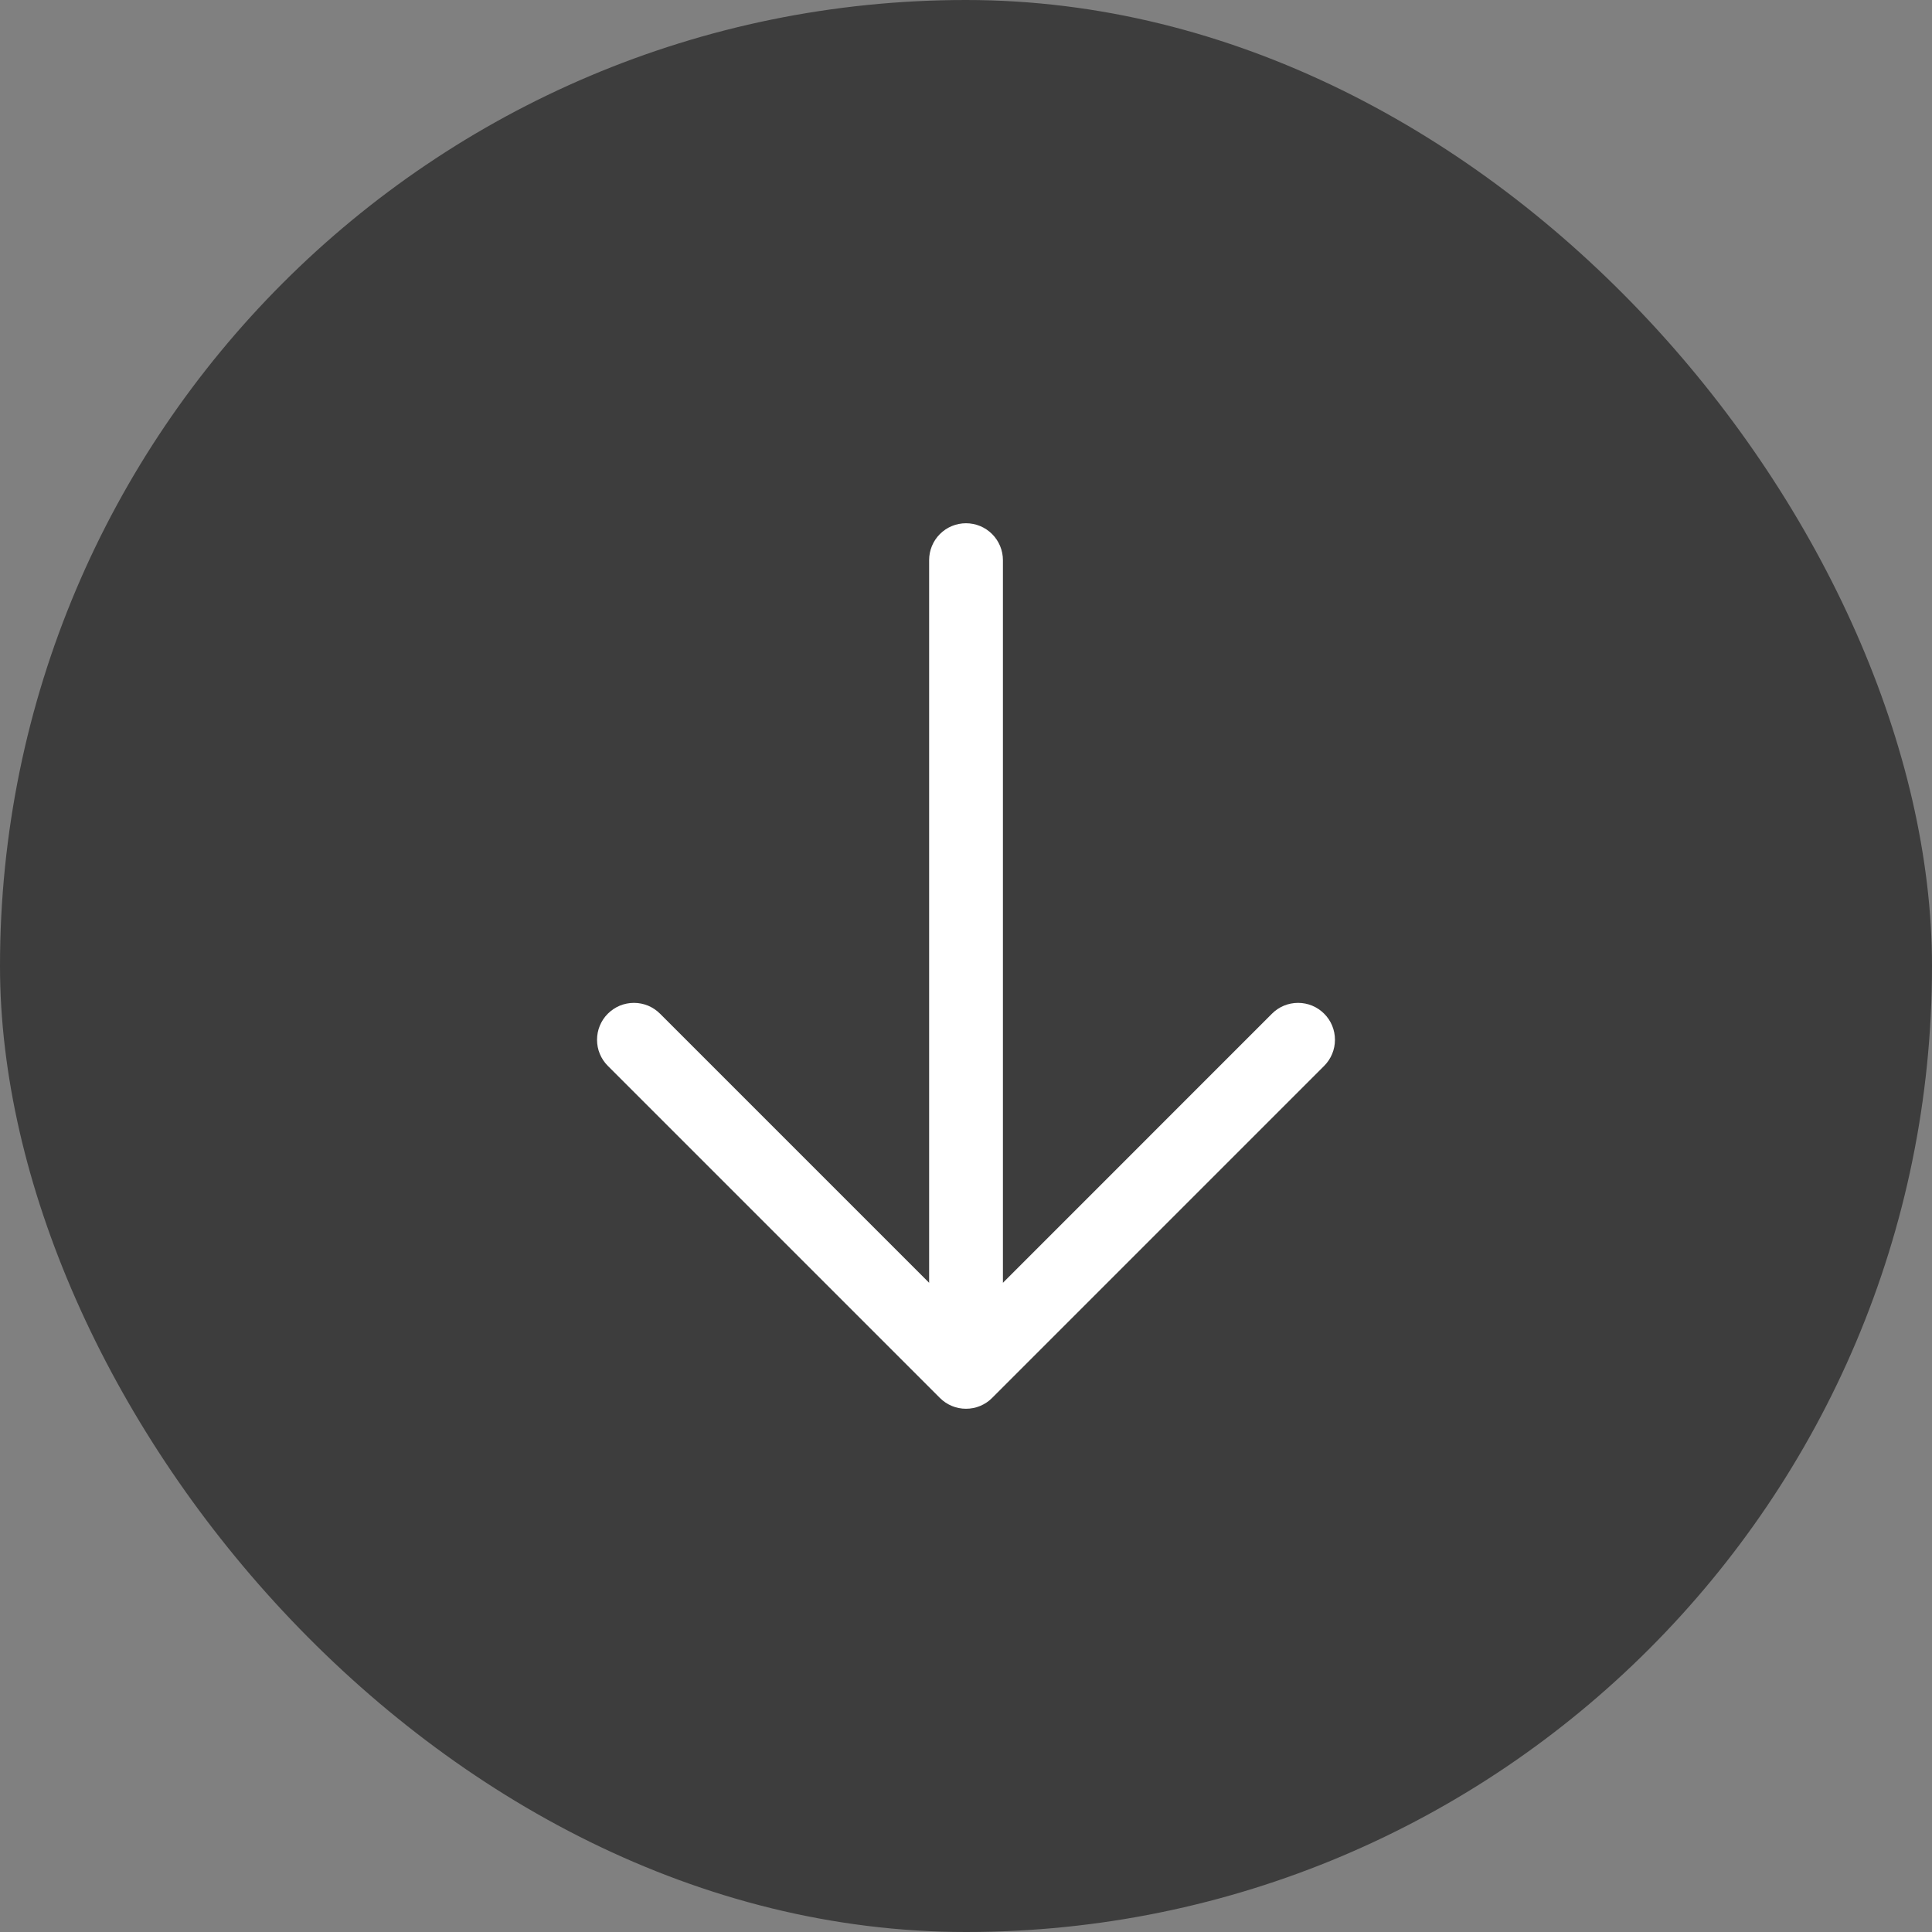 <svg width="36" height="36" viewBox="0 0 36 36" fill="none" xmlns="http://www.w3.org/2000/svg">
<rect x="0" y="0" width="36" height="36" fill="#808080" stroke="none"/>
<rect width="36" height="36" rx="18" fill="#3D3D3D"/>
<path d="M11.326 18.889C11.39 18.825 11.466 18.774 11.549 18.739C11.633 18.705 11.722 18.687 11.813 18.687C11.903 18.687 11.992 18.705 12.076 18.739C12.159 18.774 12.235 18.825 12.299 18.889L17.313 23.903V10.437C17.313 10.255 17.385 10.08 17.514 9.951C17.643 9.822 17.818 9.75 18 9.75C18.182 9.75 18.357 9.822 18.486 9.951C18.615 10.08 18.688 10.255 18.688 10.437V23.903L23.701 18.889C23.83 18.759 24.005 18.687 24.188 18.687C24.37 18.687 24.545 18.759 24.674 18.889C24.803 19.017 24.875 19.192 24.875 19.375C24.875 19.557 24.803 19.732 24.674 19.861L18.486 26.049C18.423 26.113 18.347 26.163 18.263 26.198C18.18 26.233 18.09 26.25 18 26.25C17.91 26.25 17.82 26.233 17.737 26.198C17.653 26.163 17.578 26.113 17.514 26.049L11.326 19.861C11.262 19.797 11.212 19.722 11.177 19.638C11.142 19.555 11.125 19.465 11.125 19.375C11.125 19.285 11.142 19.195 11.177 19.112C11.212 19.028 11.262 18.952 11.326 18.889Z" fill="white"/>
</svg>
